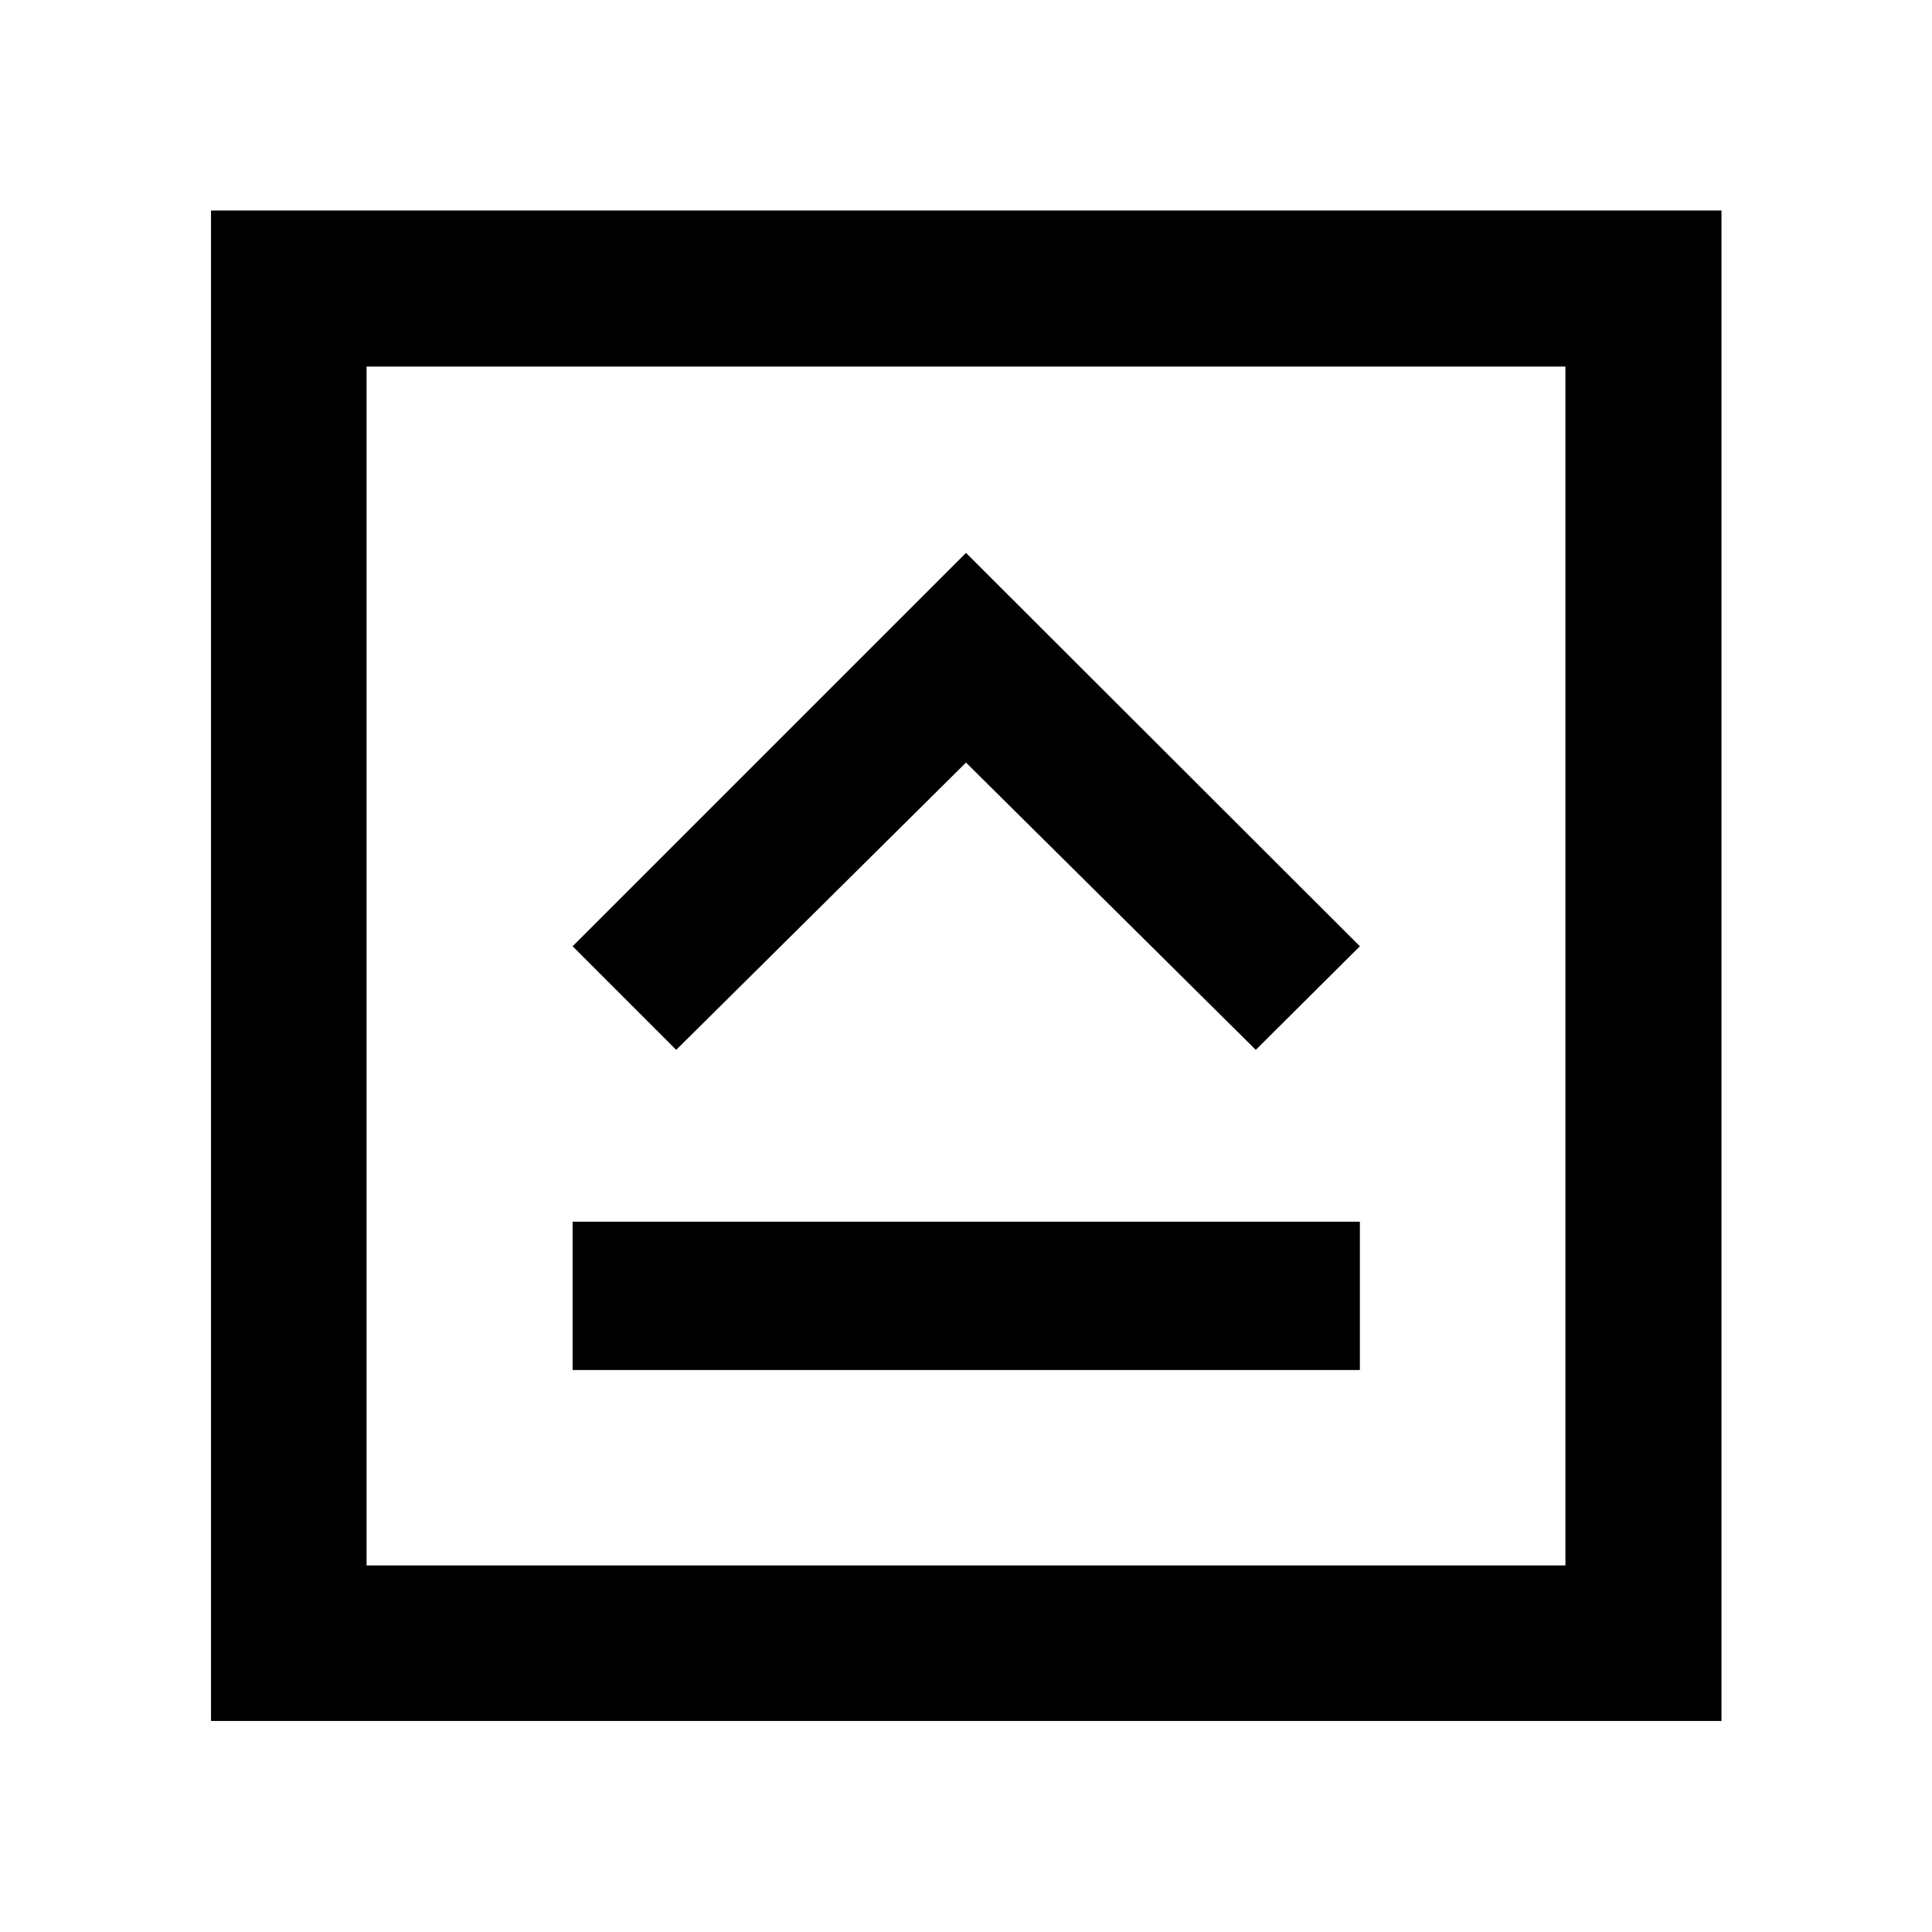 <svg xmlns="http://www.w3.org/2000/svg" height="48" viewBox="0 96 960 960" width="48"><path d="M284.522 776.761h391.195v-73.718H284.522v73.718ZM336 617.674l144-142.761 144 142.761 51.717-51.478L480 370.717 284.522 566.196 336 617.674ZM104.848 951.152V200.609h750.543v750.543H104.848Zm77.304-77.304h595.696V278.152H182.152v595.696Zm0-595.696v595.696-595.696Z"/></svg>